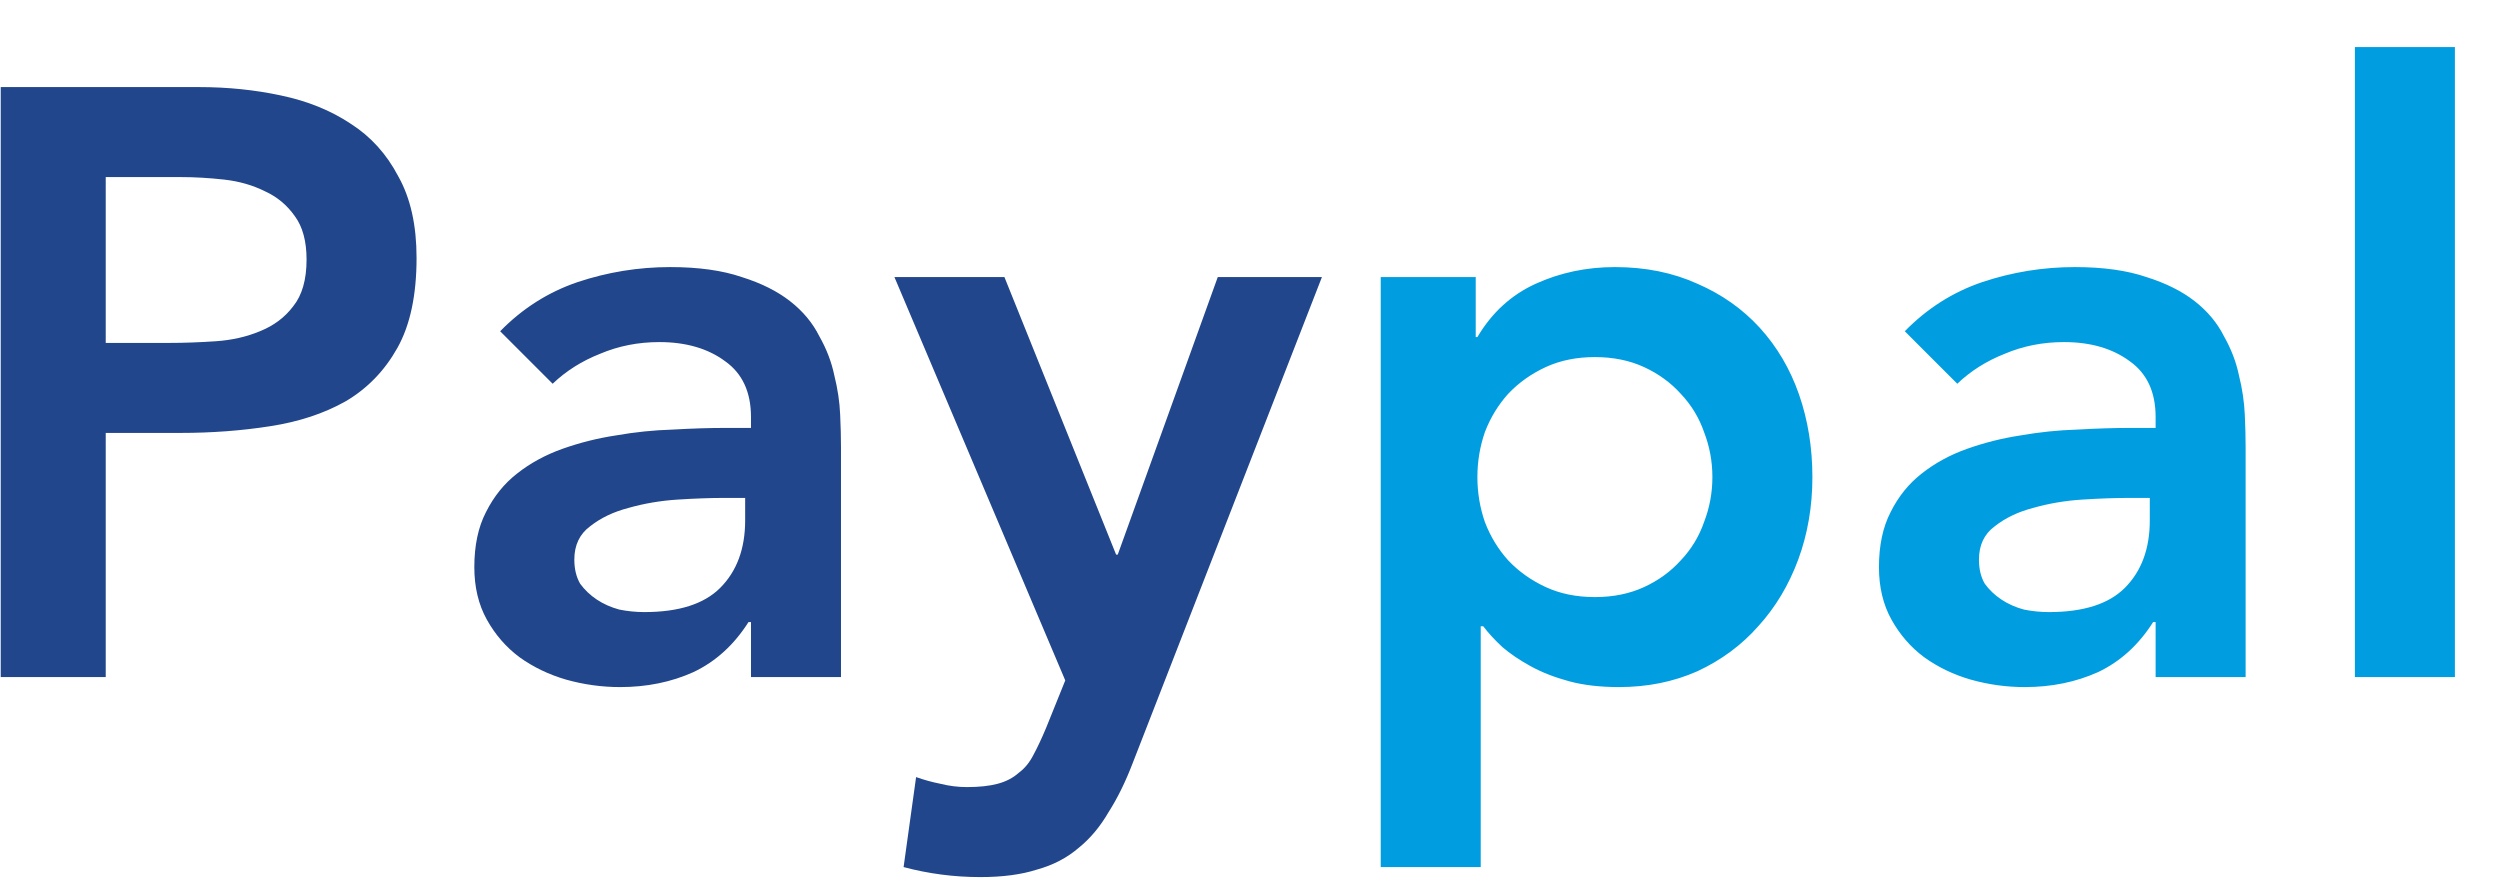 <svg width="48" height="17" viewBox="0 0 48 17" fill="none" xmlns="http://www.w3.org/2000/svg">
<path d="M0.014 1.672H3.822C4.366 1.672 4.889 1.725 5.39 1.832C5.902 1.939 6.35 2.12 6.734 2.376C7.118 2.621 7.422 2.957 7.646 3.384C7.881 3.8 7.998 4.323 7.998 4.952C7.998 5.667 7.875 6.243 7.63 6.68C7.385 7.117 7.054 7.459 6.638 7.704C6.222 7.939 5.737 8.099 5.182 8.184C4.638 8.269 4.067 8.312 3.47 8.312H2.03V13H0.014V1.672ZM3.246 6.584C3.534 6.584 3.833 6.573 4.142 6.552C4.451 6.531 4.734 6.467 4.99 6.36C5.257 6.253 5.47 6.093 5.63 5.88C5.801 5.667 5.886 5.368 5.886 4.984C5.886 4.632 5.811 4.355 5.662 4.152C5.513 3.939 5.321 3.779 5.086 3.672C4.851 3.555 4.59 3.48 4.302 3.448C4.014 3.416 3.737 3.4 3.47 3.4H2.03V6.584H3.246ZM14.419 11.944H14.371C14.094 12.381 13.742 12.701 13.315 12.904C12.889 13.096 12.419 13.192 11.907 13.192C11.555 13.192 11.209 13.144 10.867 13.048C10.537 12.952 10.238 12.808 9.971 12.616C9.715 12.424 9.507 12.184 9.347 11.896C9.187 11.608 9.107 11.272 9.107 10.888C9.107 10.472 9.182 10.12 9.331 9.832C9.481 9.533 9.678 9.288 9.923 9.096C10.179 8.893 10.473 8.733 10.803 8.616C11.134 8.499 11.475 8.413 11.827 8.36C12.19 8.296 12.553 8.259 12.915 8.248C13.278 8.227 13.619 8.216 13.939 8.216H14.419V8.008C14.419 7.528 14.254 7.171 13.923 6.936C13.593 6.691 13.171 6.568 12.659 6.568C12.254 6.568 11.875 6.643 11.523 6.792C11.171 6.931 10.867 7.123 10.611 7.368L9.603 6.36C10.03 5.923 10.526 5.608 11.091 5.416C11.667 5.224 12.259 5.128 12.867 5.128C13.411 5.128 13.87 5.192 14.243 5.32C14.617 5.437 14.926 5.592 15.171 5.784C15.417 5.976 15.603 6.2 15.731 6.456C15.87 6.701 15.966 6.952 16.019 7.208C16.083 7.464 16.121 7.715 16.131 7.96C16.142 8.195 16.147 8.403 16.147 8.584V13H14.419V11.944ZM14.307 9.56H13.907C13.641 9.56 13.342 9.571 13.011 9.592C12.681 9.613 12.366 9.667 12.067 9.752C11.779 9.827 11.534 9.944 11.331 10.104C11.129 10.253 11.027 10.467 11.027 10.744C11.027 10.925 11.065 11.08 11.139 11.208C11.225 11.325 11.331 11.427 11.459 11.512C11.587 11.597 11.731 11.661 11.891 11.704C12.051 11.736 12.211 11.752 12.371 11.752C13.033 11.752 13.518 11.597 13.827 11.288C14.147 10.968 14.307 10.536 14.307 9.992V9.56ZM17.173 5.32H19.285L21.429 10.648H21.461L23.381 5.32H25.381L21.749 14.648C21.61 15.011 21.456 15.325 21.285 15.592C21.125 15.869 20.933 16.099 20.709 16.28C20.485 16.472 20.218 16.611 19.909 16.696C19.61 16.792 19.248 16.84 18.821 16.84C18.32 16.84 17.829 16.776 17.349 16.648L17.589 14.92C17.738 14.973 17.893 15.016 18.053 15.048C18.224 15.091 18.394 15.112 18.565 15.112C18.8 15.112 18.997 15.091 19.157 15.048C19.317 15.005 19.45 14.936 19.557 14.84C19.674 14.755 19.77 14.637 19.845 14.488C19.92 14.349 20 14.179 20.085 13.976L20.453 13.064L17.173 5.32Z" fill="#21468C"/>
<path d="M26.51 5.32H28.334V6.472H28.366C28.643 6.003 29.017 5.661 29.486 5.448C29.955 5.235 30.462 5.128 31.006 5.128C31.593 5.128 32.12 5.235 32.59 5.448C33.059 5.651 33.459 5.933 33.79 6.296C34.12 6.659 34.371 7.085 34.542 7.576C34.712 8.067 34.798 8.595 34.798 9.16C34.798 9.725 34.707 10.253 34.526 10.744C34.344 11.235 34.089 11.661 33.758 12.024C33.438 12.387 33.048 12.675 32.59 12.888C32.131 13.091 31.63 13.192 31.086 13.192C30.723 13.192 30.403 13.155 30.126 13.08C29.849 13.005 29.603 12.909 29.39 12.792C29.177 12.675 28.995 12.552 28.846 12.424C28.697 12.285 28.574 12.152 28.478 12.024H28.43V16.648H26.51V5.32ZM32.878 9.16C32.878 8.861 32.825 8.573 32.718 8.296C32.622 8.019 32.472 7.773 32.27 7.56C32.078 7.347 31.843 7.176 31.566 7.048C31.288 6.92 30.974 6.856 30.622 6.856C30.27 6.856 29.955 6.92 29.678 7.048C29.401 7.176 29.16 7.347 28.958 7.56C28.766 7.773 28.616 8.019 28.51 8.296C28.414 8.573 28.366 8.861 28.366 9.16C28.366 9.459 28.414 9.747 28.51 10.024C28.616 10.301 28.766 10.547 28.958 10.76C29.16 10.973 29.401 11.144 29.678 11.272C29.955 11.4 30.27 11.464 30.622 11.464C30.974 11.464 31.288 11.4 31.566 11.272C31.843 11.144 32.078 10.973 32.27 10.76C32.472 10.547 32.622 10.301 32.718 10.024C32.825 9.747 32.878 9.459 32.878 9.16ZM41.388 11.944H41.34C41.063 12.381 40.711 12.701 40.284 12.904C39.857 13.096 39.388 13.192 38.876 13.192C38.524 13.192 38.177 13.144 37.836 13.048C37.505 12.952 37.207 12.808 36.94 12.616C36.684 12.424 36.476 12.184 36.316 11.896C36.156 11.608 36.076 11.272 36.076 10.888C36.076 10.472 36.151 10.12 36.3 9.832C36.449 9.533 36.647 9.288 36.892 9.096C37.148 8.893 37.441 8.733 37.772 8.616C38.103 8.499 38.444 8.413 38.796 8.36C39.159 8.296 39.521 8.259 39.884 8.248C40.247 8.227 40.588 8.216 40.908 8.216H41.388V8.008C41.388 7.528 41.223 7.171 40.892 6.936C40.561 6.691 40.14 6.568 39.628 6.568C39.223 6.568 38.844 6.643 38.492 6.792C38.14 6.931 37.836 7.123 37.58 7.368L36.572 6.36C36.999 5.923 37.495 5.608 38.06 5.416C38.636 5.224 39.228 5.128 39.836 5.128C40.38 5.128 40.839 5.192 41.212 5.32C41.585 5.437 41.895 5.592 42.14 5.784C42.385 5.976 42.572 6.2 42.7 6.456C42.839 6.701 42.935 6.952 42.988 7.208C43.052 7.464 43.089 7.715 43.1 7.96C43.111 8.195 43.116 8.403 43.116 8.584V13H41.388V11.944ZM41.276 9.56H40.876C40.609 9.56 40.311 9.571 39.98 9.592C39.649 9.613 39.335 9.667 39.036 9.752C38.748 9.827 38.503 9.944 38.3 10.104C38.097 10.253 37.996 10.467 37.996 10.744C37.996 10.925 38.033 11.08 38.108 11.208C38.193 11.325 38.3 11.427 38.428 11.512C38.556 11.597 38.7 11.661 38.86 11.704C39.02 11.736 39.18 11.752 39.34 11.752C40.001 11.752 40.487 11.597 40.796 11.288C41.116 10.968 41.276 10.536 41.276 9.992V9.56ZM45.214 0.904H47.134V13H45.214V0.904Z" fill="#019DE1"/>
</svg>
